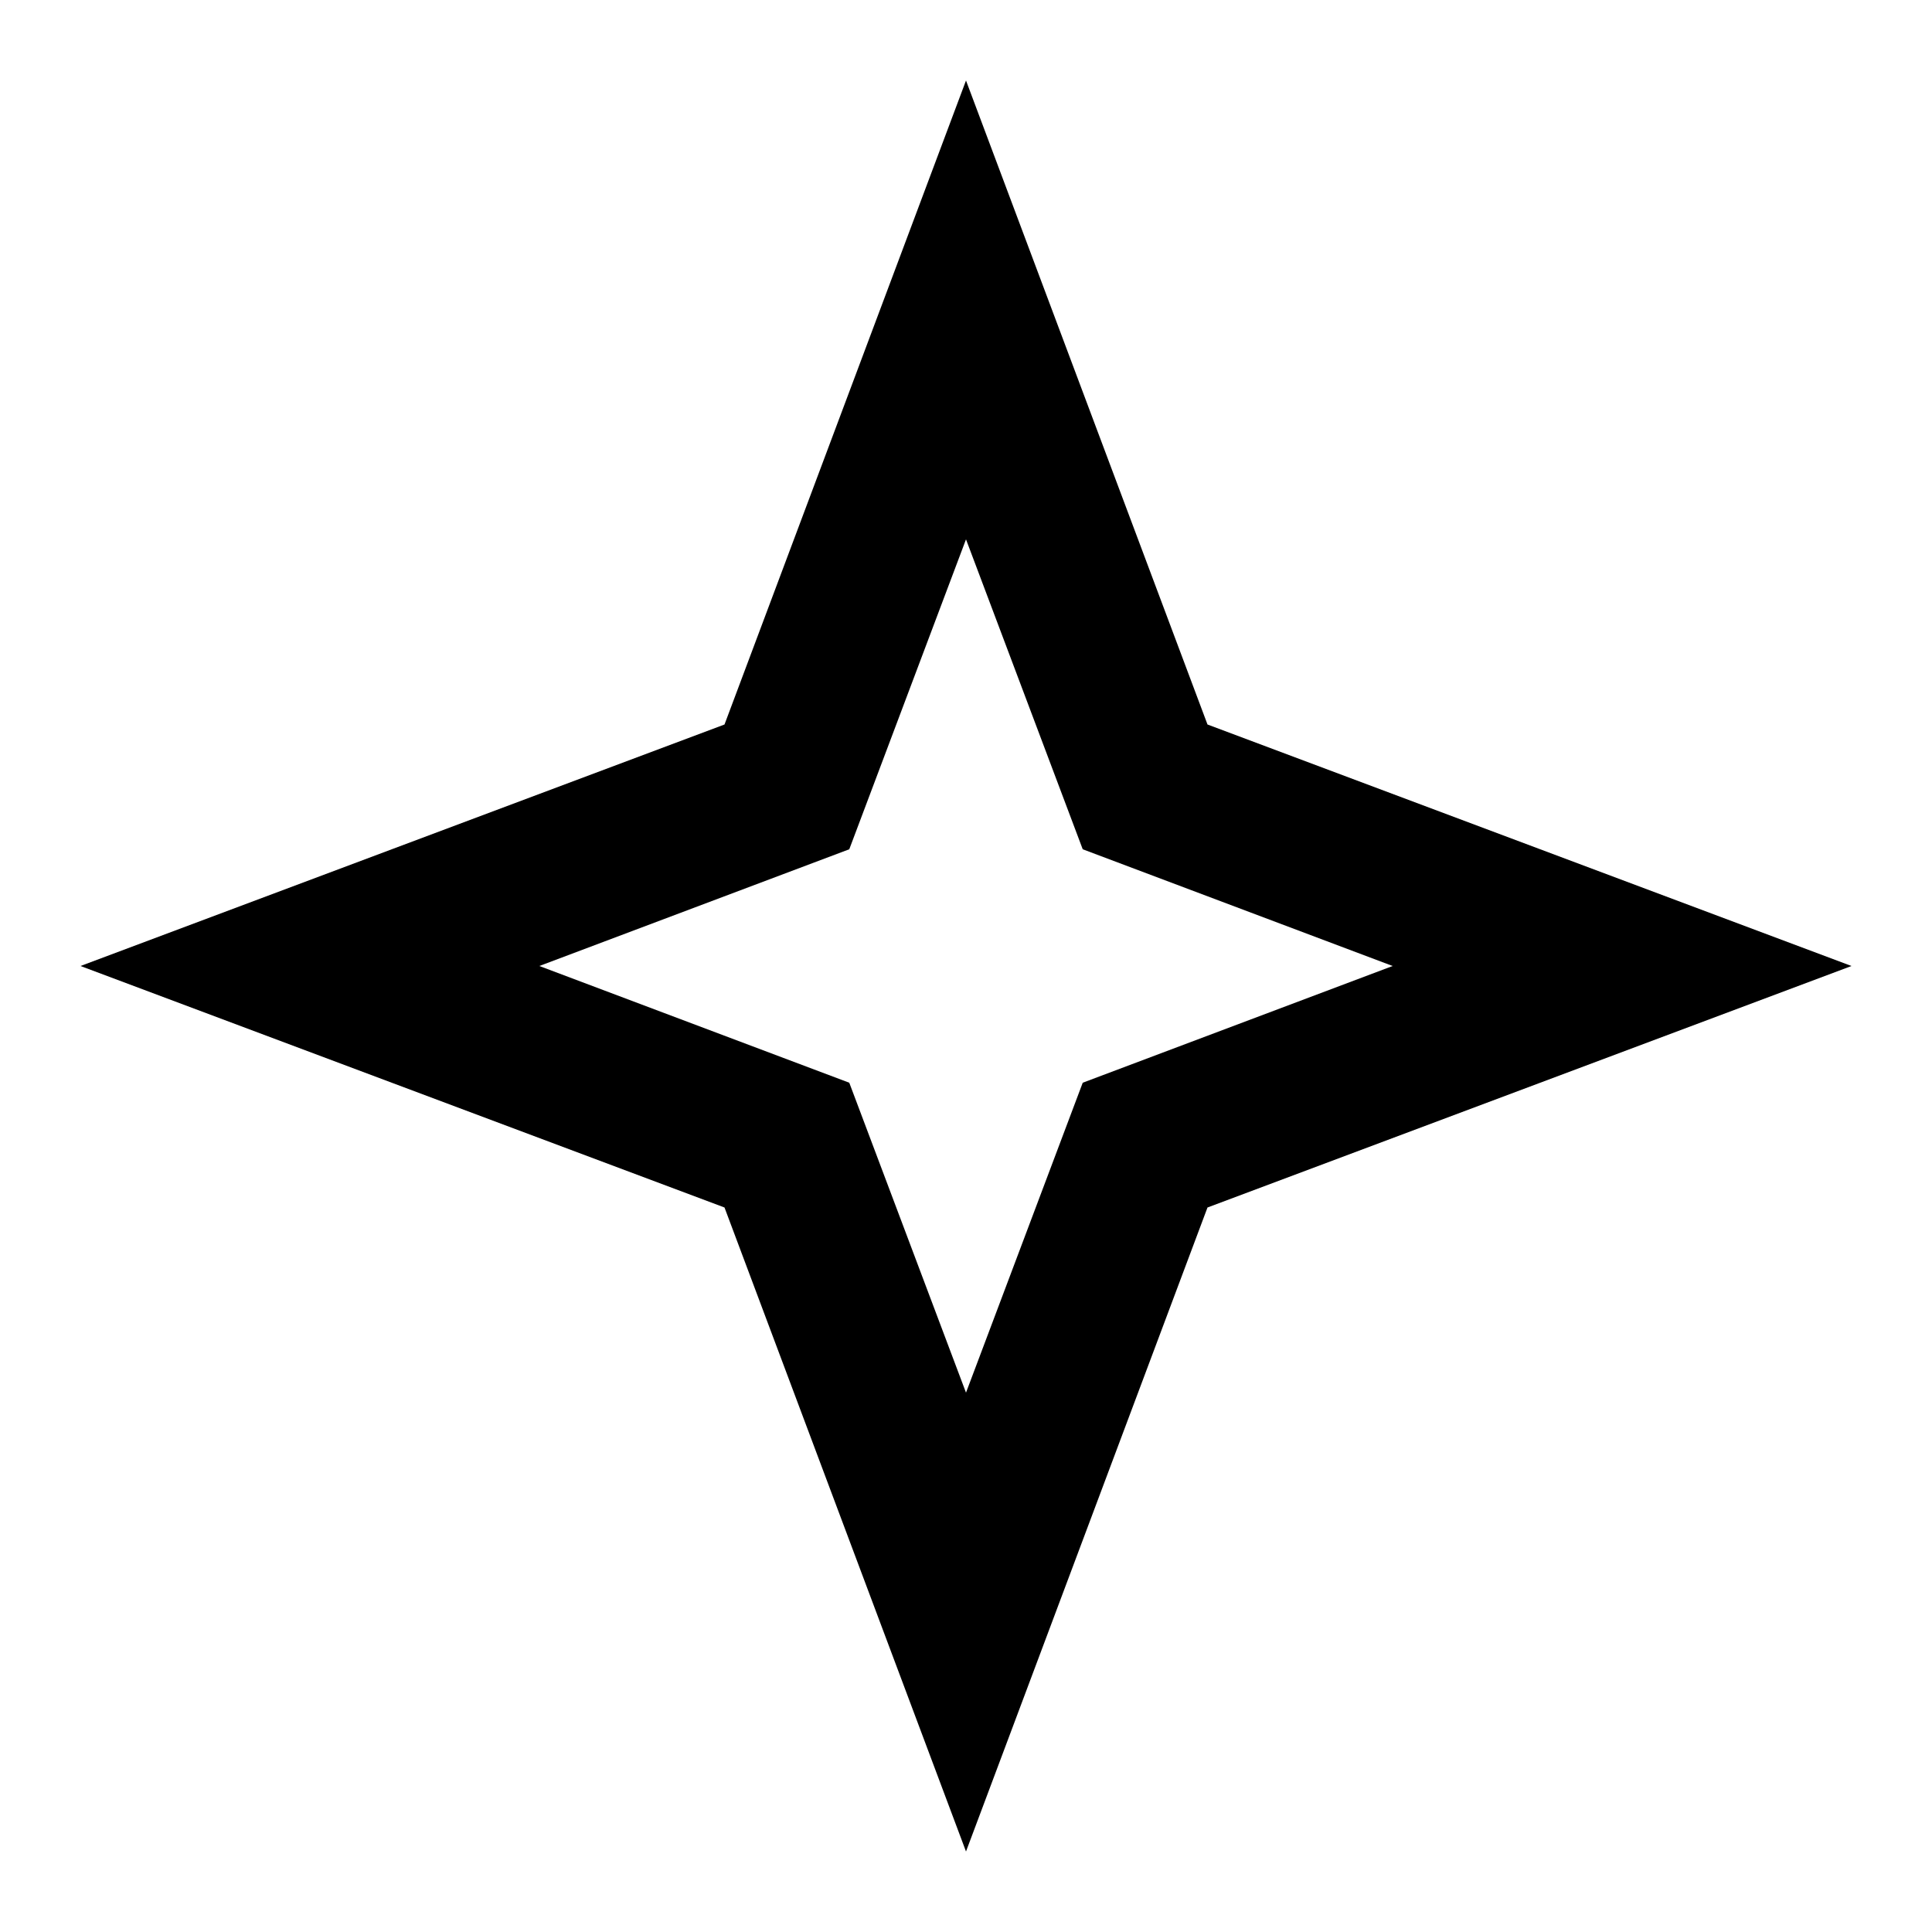 <svg xmlns="http://www.w3.org/2000/svg" viewBox="0 0 24 24" id="star-four-points-outline"><path d="M12,6.7L13.45,10.55L17.3,12L13.45,13.45L12,17.3L10.55,13.45L6.7,12L10.55,10.55L12,6.7M12,1L9,9L1,12L9,15L12,23L15,15L23,12L15,9L12,1Z" /></svg>